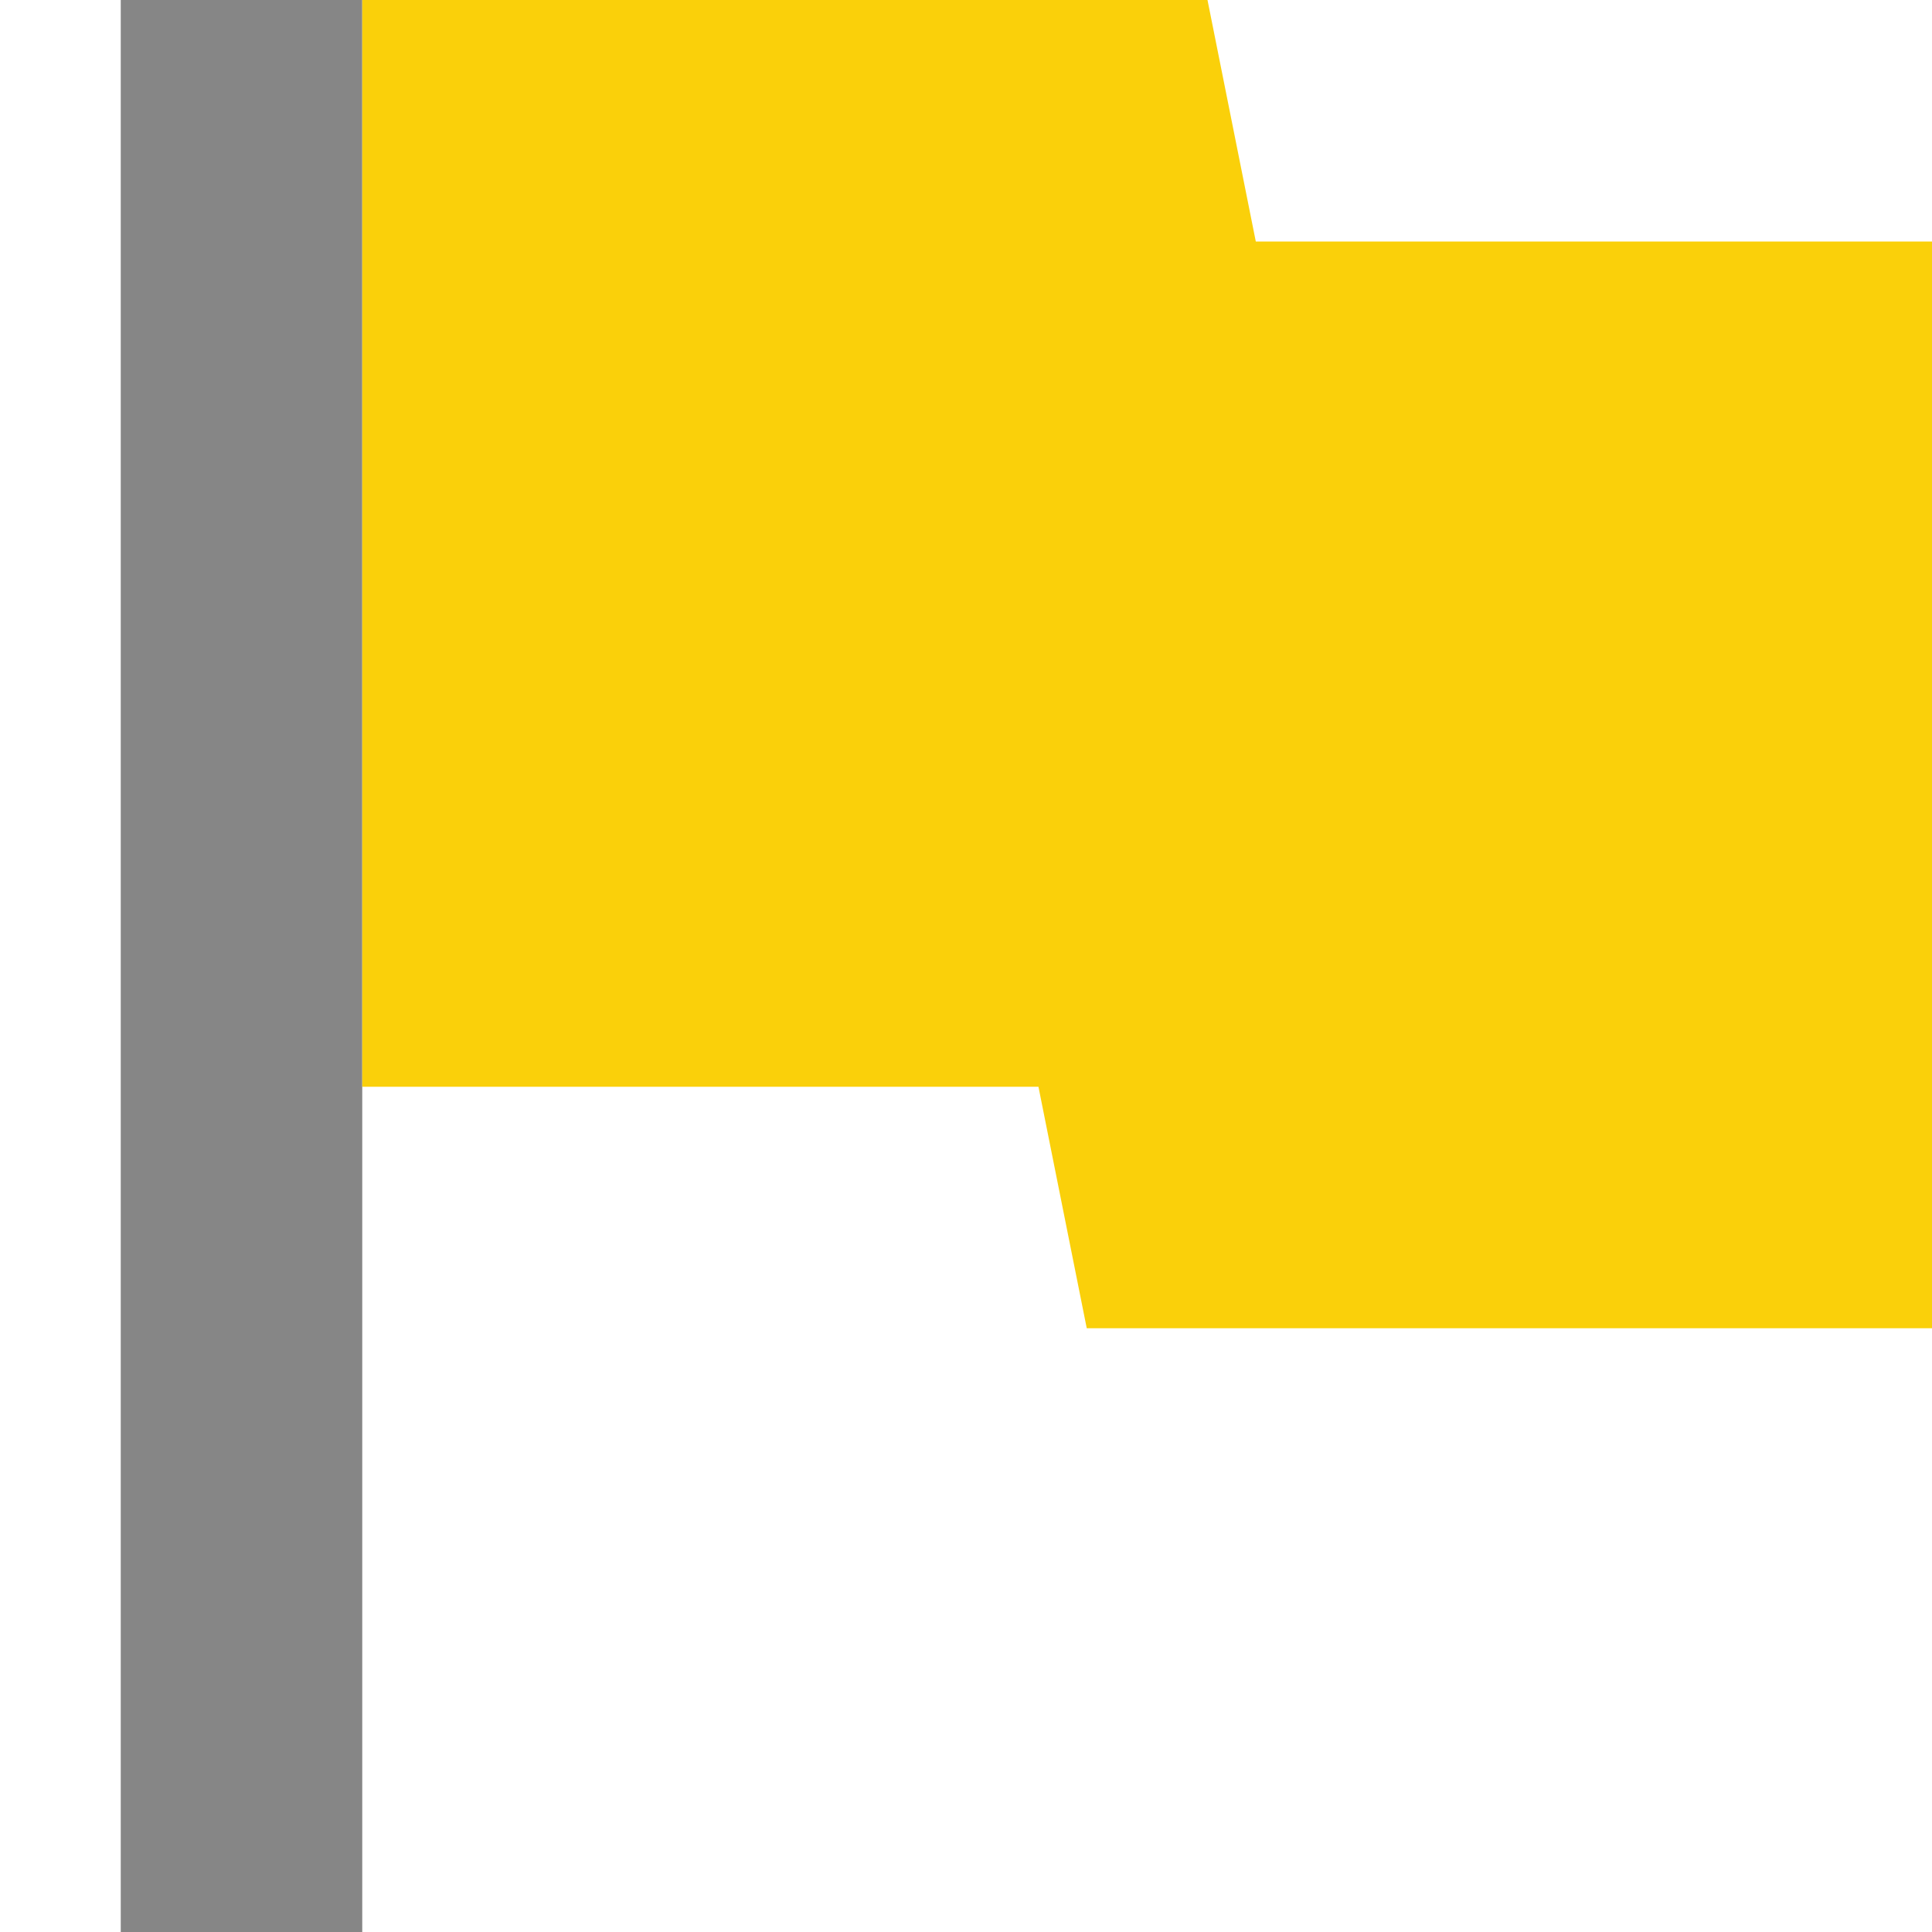 <?xml version="1.0" encoding="UTF-8"?><svg xmlns="http://www.w3.org/2000/svg" width="16" height="16" viewBox="0 0 16 16"><title>f/flag_yellow_ic_action/flag_yellow_ic_action_16x16</title><g fill="none" fill-rule="evenodd"><path d="M0 0h16v16H0z"/><path fill="#868686" fill-rule="nonzero" d="M1 0v16h2V0"/><path fill="#FAD00A" fill-rule="nonzero" d="M10.4 2L10 0H3v9h5.6l.4 2h7V2"/></g></svg>
